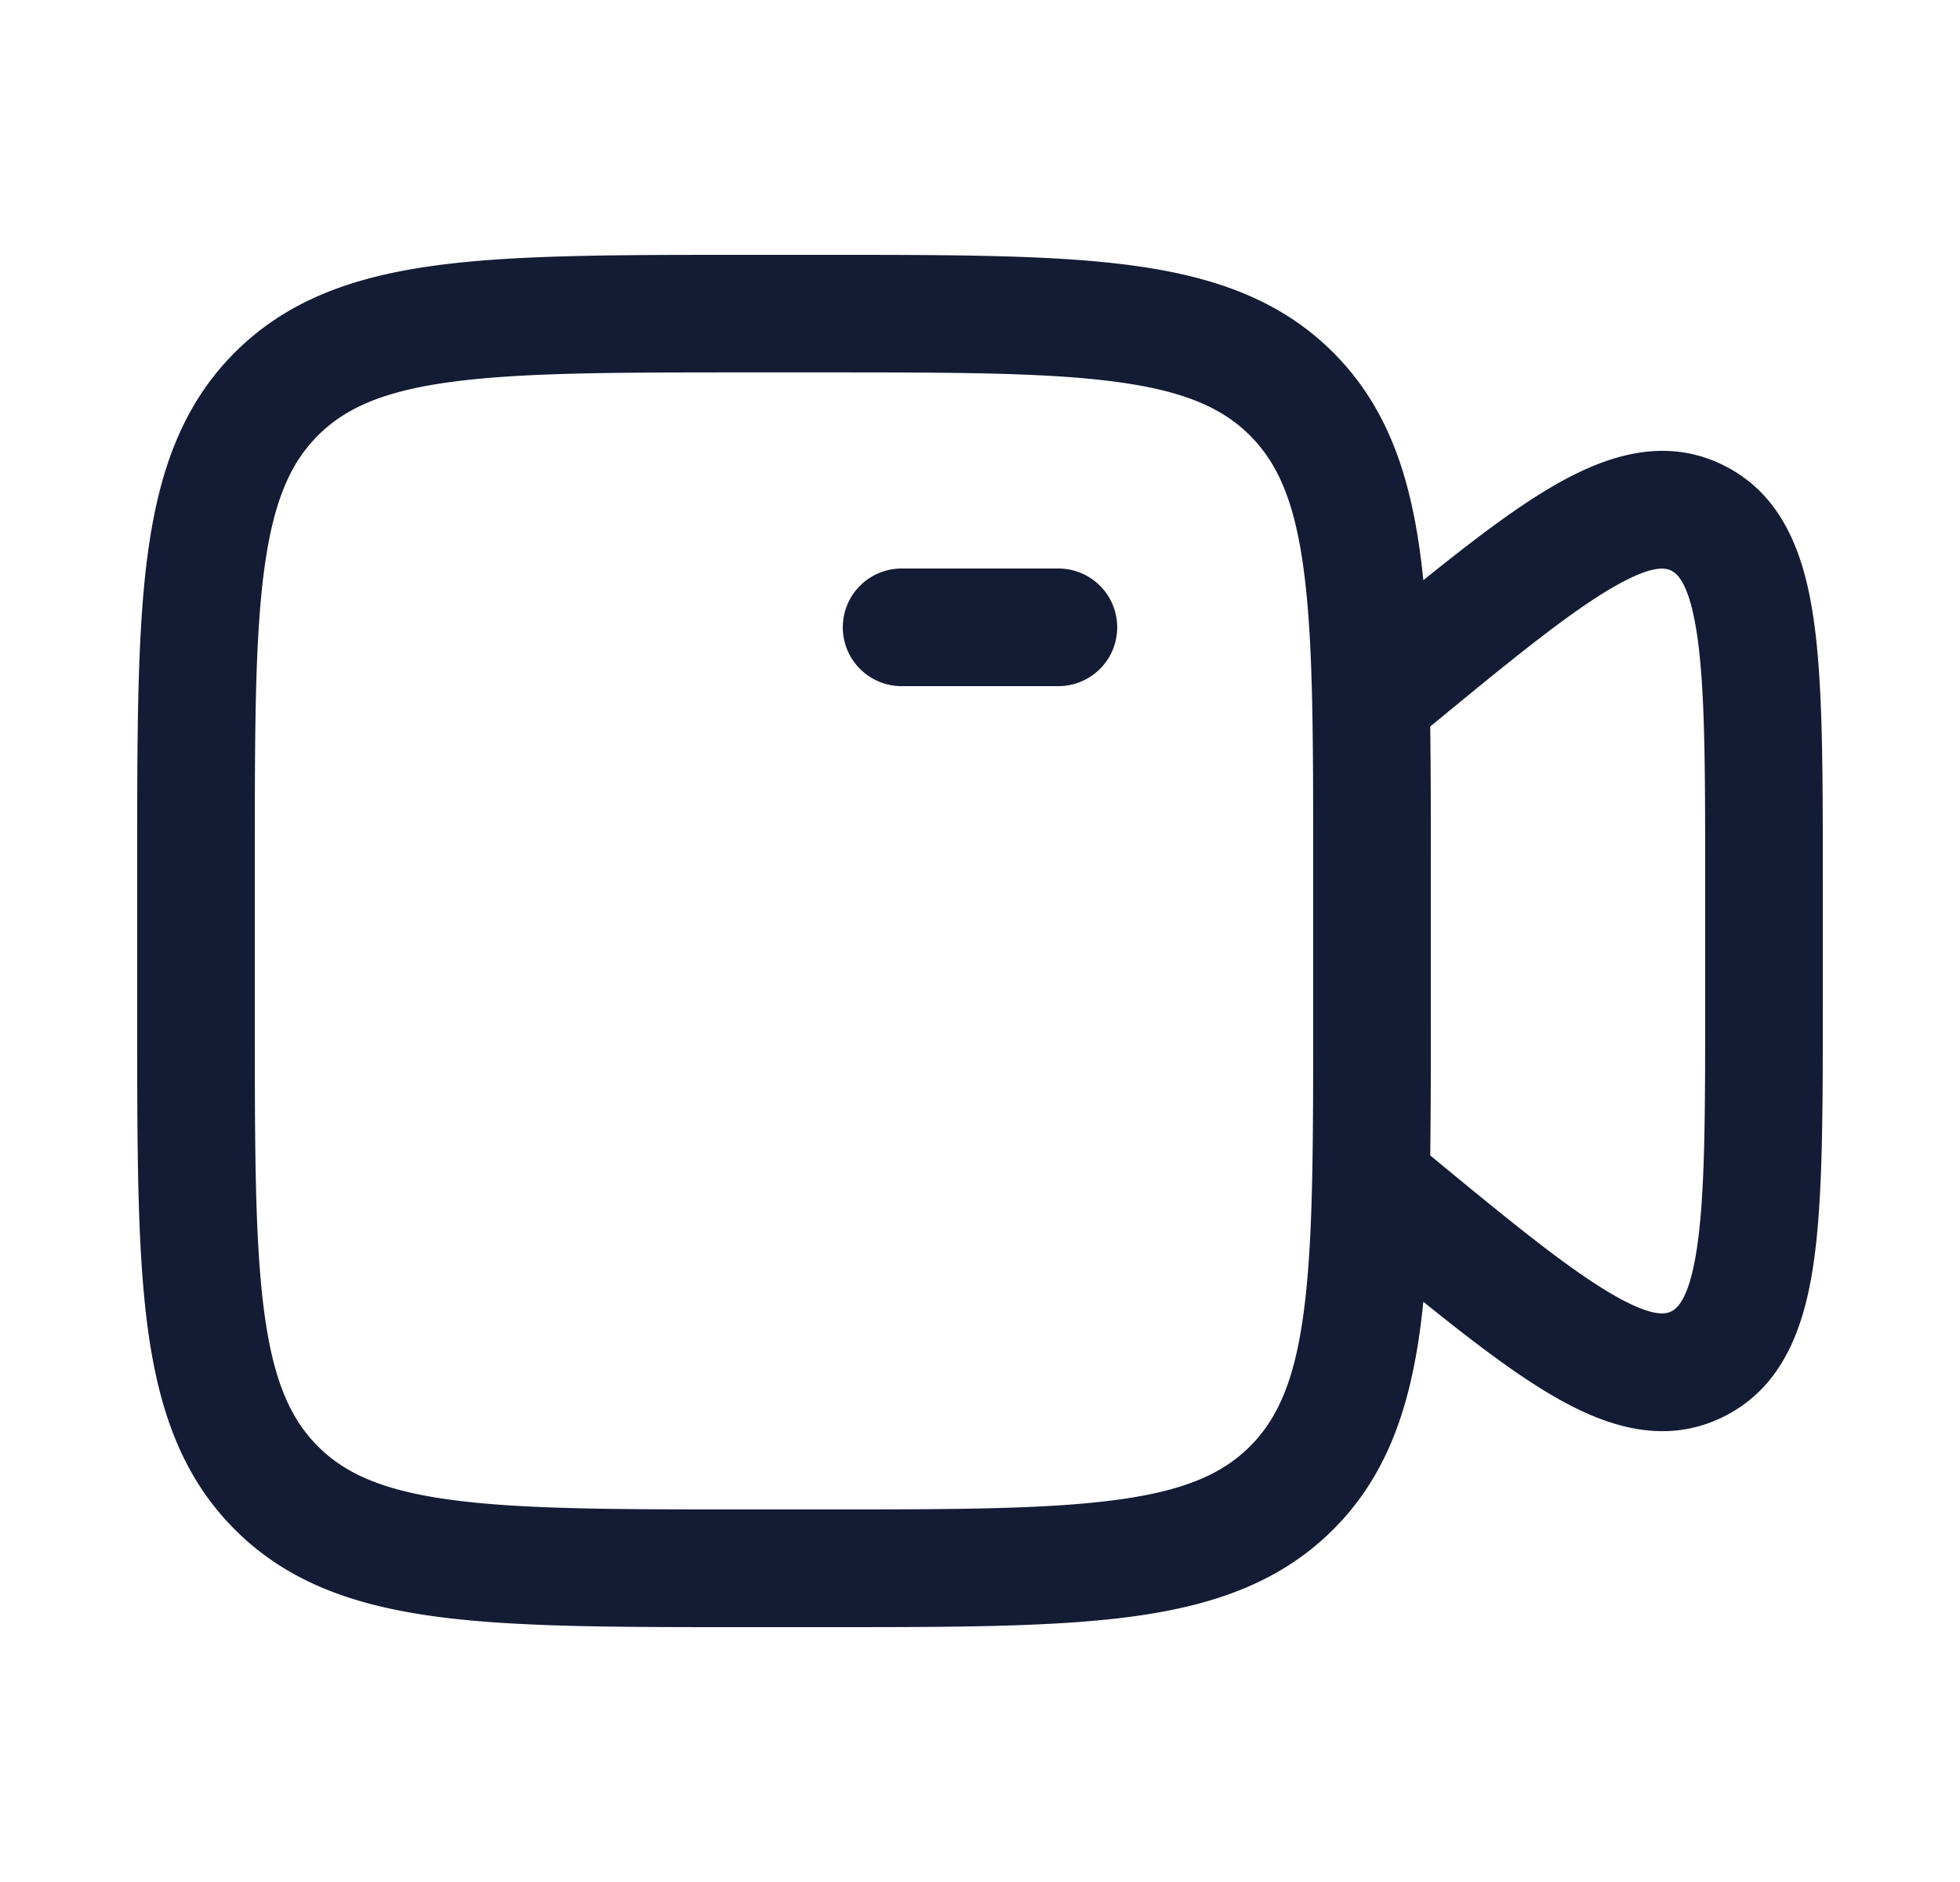 <svg xmlns="http://www.w3.org/2000/svg" width="25" height="24" fill="none"><path fill="#141B34" fill-rule="evenodd" d="M9.444 3.25h1.112c1.602 0 2.881 0 3.884.135 1.037.14 1.89.435 2.565 1.11s.97 1.528 1.11 2.565q.022.164.04.339c.596-.48 1.115-.876 1.57-1.15.684-.413 1.469-.707 2.258-.316.779.386 1.04 1.183 1.153 1.984.114.803.114 1.894.114 3.238v1.69c0 1.344 0 2.435-.114 3.239-.113.8-.374 1.597-1.153 1.983-.79.391-1.574.098-2.258-.316-.455-.274-.974-.67-1.57-1.15q-.018.175-.04.34c-.14 1.036-.435 1.89-1.11 2.564s-1.528.97-2.565 1.11c-1.003.135-2.282.135-3.884.135H9.444c-1.602 0-2.881 0-3.884-.135-1.037-.14-1.89-.435-2.565-1.11s-.97-1.528-1.11-2.565c-.135-1.003-.135-2.282-.135-3.884v-2.112c0-1.602 0-2.881.135-3.884.14-1.037.435-1.89 1.11-2.565s1.528-.97 2.565-1.11c1.003-.135 2.282-.135 3.884-.135m8.799 11.485c1.003.827 1.706 1.4 2.257 1.732.587.355.756.286.817.256.071-.035.235-.148.334-.85.097-.686.099-1.67.099-3.091v-1.564c0-1.422-.002-2.405-.099-3.091-.1-.702-.263-.815-.334-.85-.061-.03-.23-.099-.817.256-.55.333-1.254.905-2.257 1.732q.009.772.007 1.68v2.11q.002.907-.007 1.68M5.759 4.87c-.87.117-1.354.334-1.704.684s-.567.835-.684 1.704c-.12.892-.121 2.07-.121 3.741v2c0 1.671.002 2.849.121 3.74.117.87.334 1.355.684 1.705s.835.567 1.704.683c.892.12 2.07.122 3.741.122h1c1.671 0 2.849-.002 3.74-.122.87-.116 1.355-.334 1.704-.683.35-.35.568-.835.684-1.704.12-.892.122-2.07.122-3.741v-2c0-1.671-.002-2.849-.122-3.74-.116-.87-.334-1.355-.684-1.705s-.834-.567-1.703-.684c-.892-.12-2.07-.121-3.741-.121h-1c-1.671 0-2.849.002-3.74.121M10.75 8a.75.75 0 0 1 .75-.75h2a.75.75 0 0 1 0 1.5h-2a.75.75 0 0 1-.75-.75" clip-rule="evenodd"/></svg>